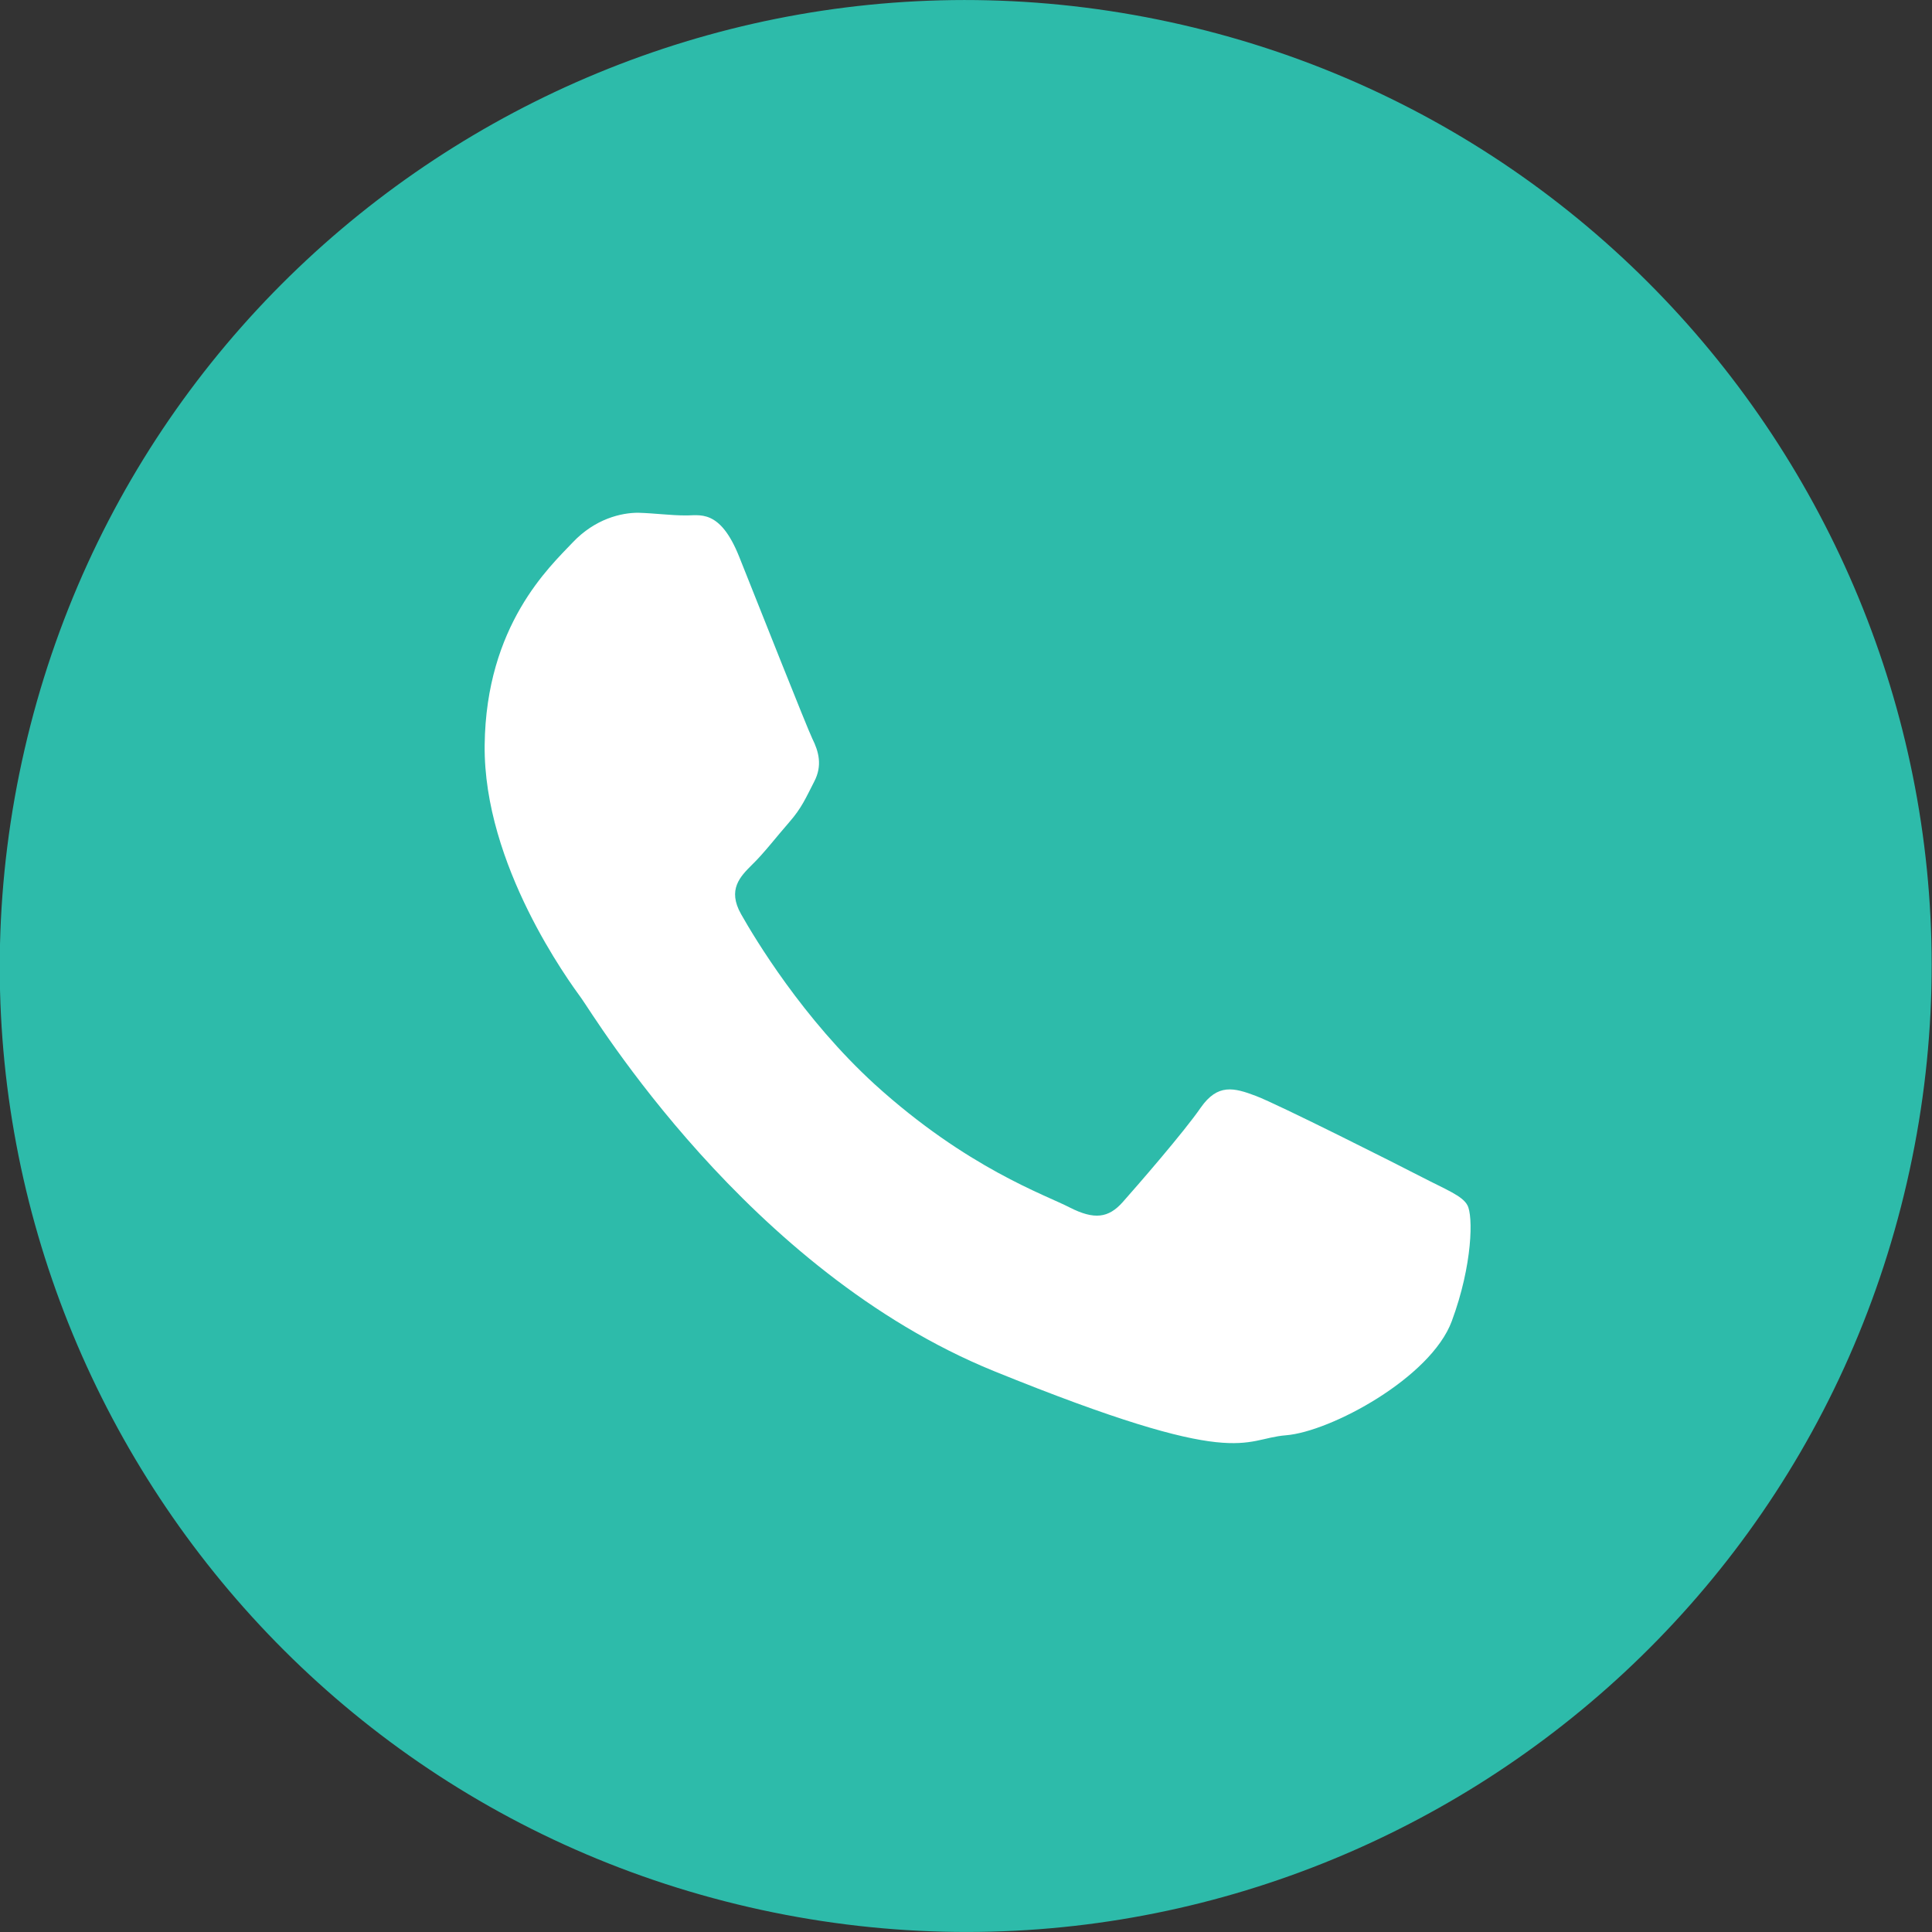 <svg width="50" height="50" viewBox="0 0 50 50" fill="none" xmlns="http://www.w3.org/2000/svg">
<rect x="0" y="0" width="50" height="50" fill="#333333" stroke="none"/>
<g clip-path="url(#clip0_407_3670)">
<path d="M49.349 30.606C52.446 17.154 44.05 3.739 30.599 0.643C17.147 -2.453 3.732 5.942 0.636 19.394C-2.461 32.846 5.934 46.261 19.386 49.357C32.838 52.453 46.253 44.058 49.349 30.606Z" fill="#2DBBAA"/>
<path fill-rule="evenodd" clip-rule="evenodd" d="M36.799 30.464C36.176 30.141 33.083 28.583 32.506 28.364C31.93 28.145 31.514 28.041 31.076 28.664C30.649 29.287 29.425 30.695 29.056 31.11C28.687 31.526 28.318 31.572 27.683 31.249C27.06 30.925 25.029 30.233 22.64 28.064C20.782 26.367 19.536 24.29 19.178 23.656C18.821 23.021 19.155 22.686 19.467 22.375C19.756 22.098 20.102 21.648 20.425 21.279C20.748 20.909 20.852 20.655 21.071 20.229C21.29 19.813 21.186 19.444 21.025 19.121C20.875 18.809 19.64 15.682 19.132 14.413C18.625 13.143 18.094 13.351 17.724 13.339C17.355 13.339 16.94 13.282 16.513 13.27C16.086 13.27 15.405 13.42 14.817 14.043C14.228 14.666 12.578 16.178 12.543 19.282C12.509 22.386 14.736 25.41 15.047 25.837C15.359 26.264 19.34 32.887 25.721 35.483C32.114 38.08 32.126 37.237 33.28 37.145C34.434 37.053 37.03 35.657 37.572 34.191C38.115 32.726 38.126 31.456 37.976 31.191C37.849 30.948 37.422 30.787 36.799 30.464Z" fill="white"/>
</g>
<defs>
<clipPath id="clip0_407_3670">
<rect width="50" height="50" fill="white"/>
</clipPath>
</defs>
</svg>

